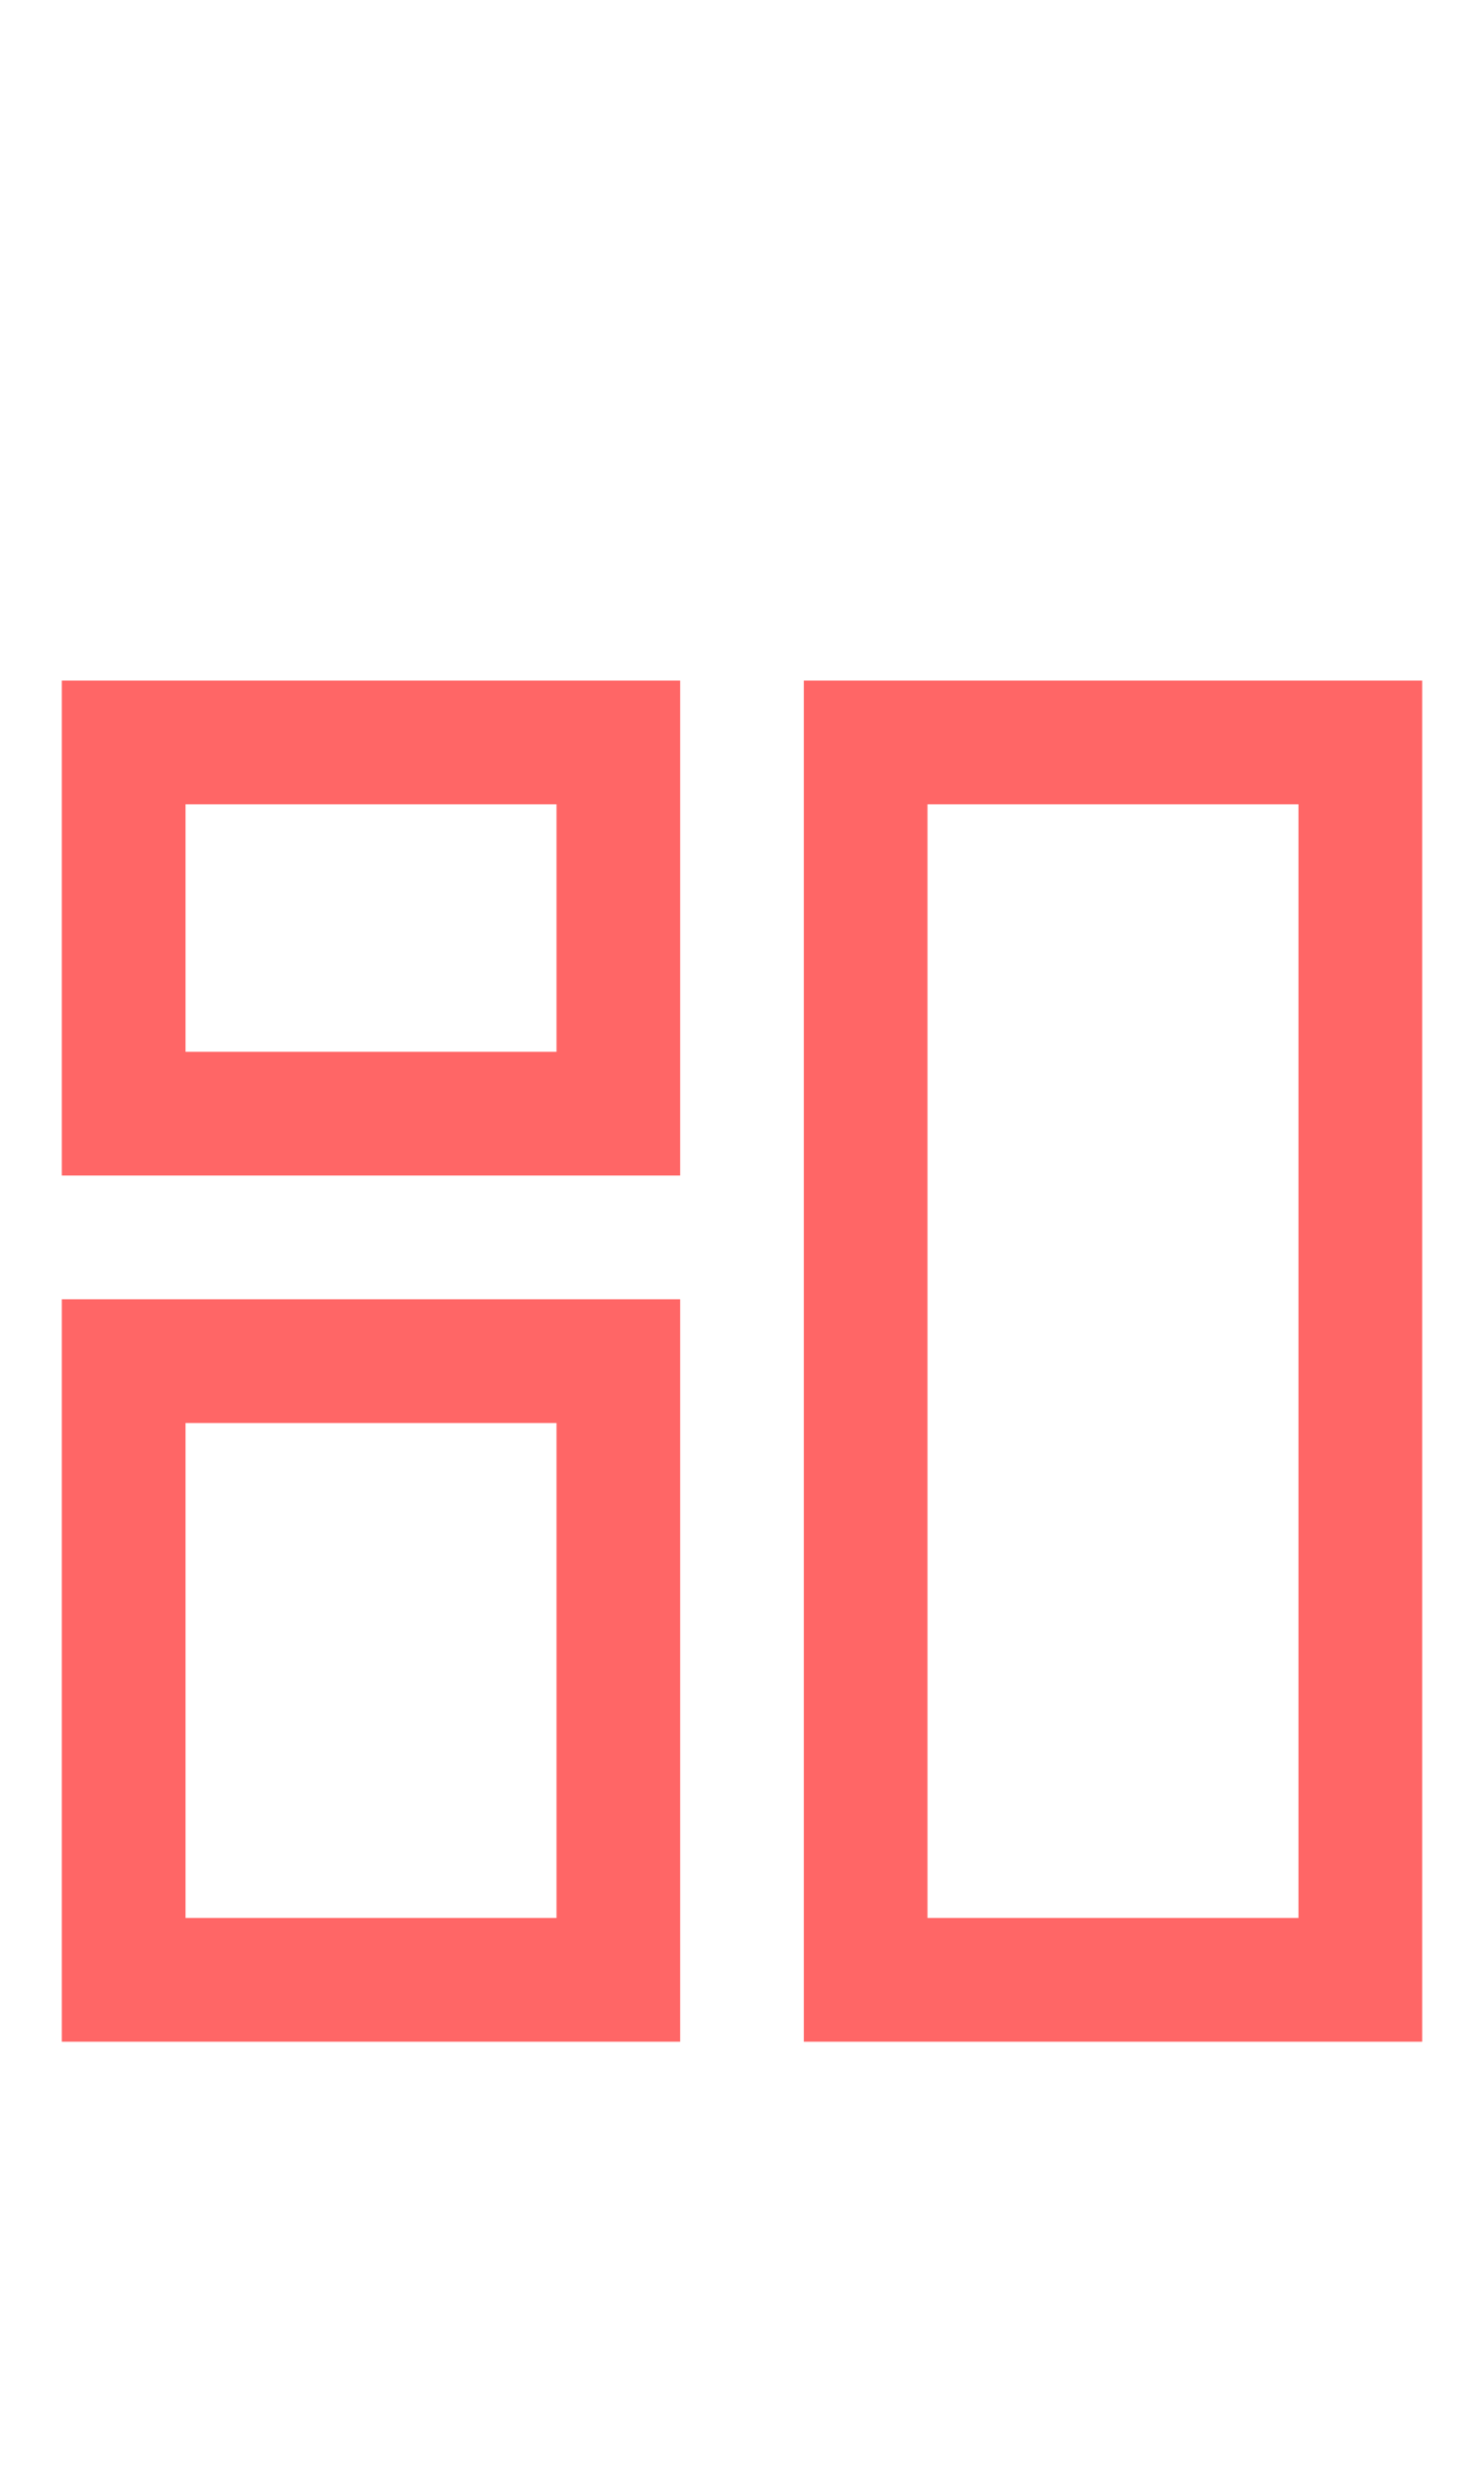 <svg width="24" height="40" viewBox="0 0 24 40" fill="none" xmlns="http://www.w3.org/2000/svg">
<path d="M11 19H1V11H11V19ZM3 17H9V13H3V17Z" fill="#FF6666"/>
<path d="M23 33H13V11H23V33ZM15 31H21V13H15V31Z" fill="#FF6666"/>
<path d="M11 33H1V21H11V33ZM3 31H9V23H3V31Z" fill="#FF6666"/>
</svg>
